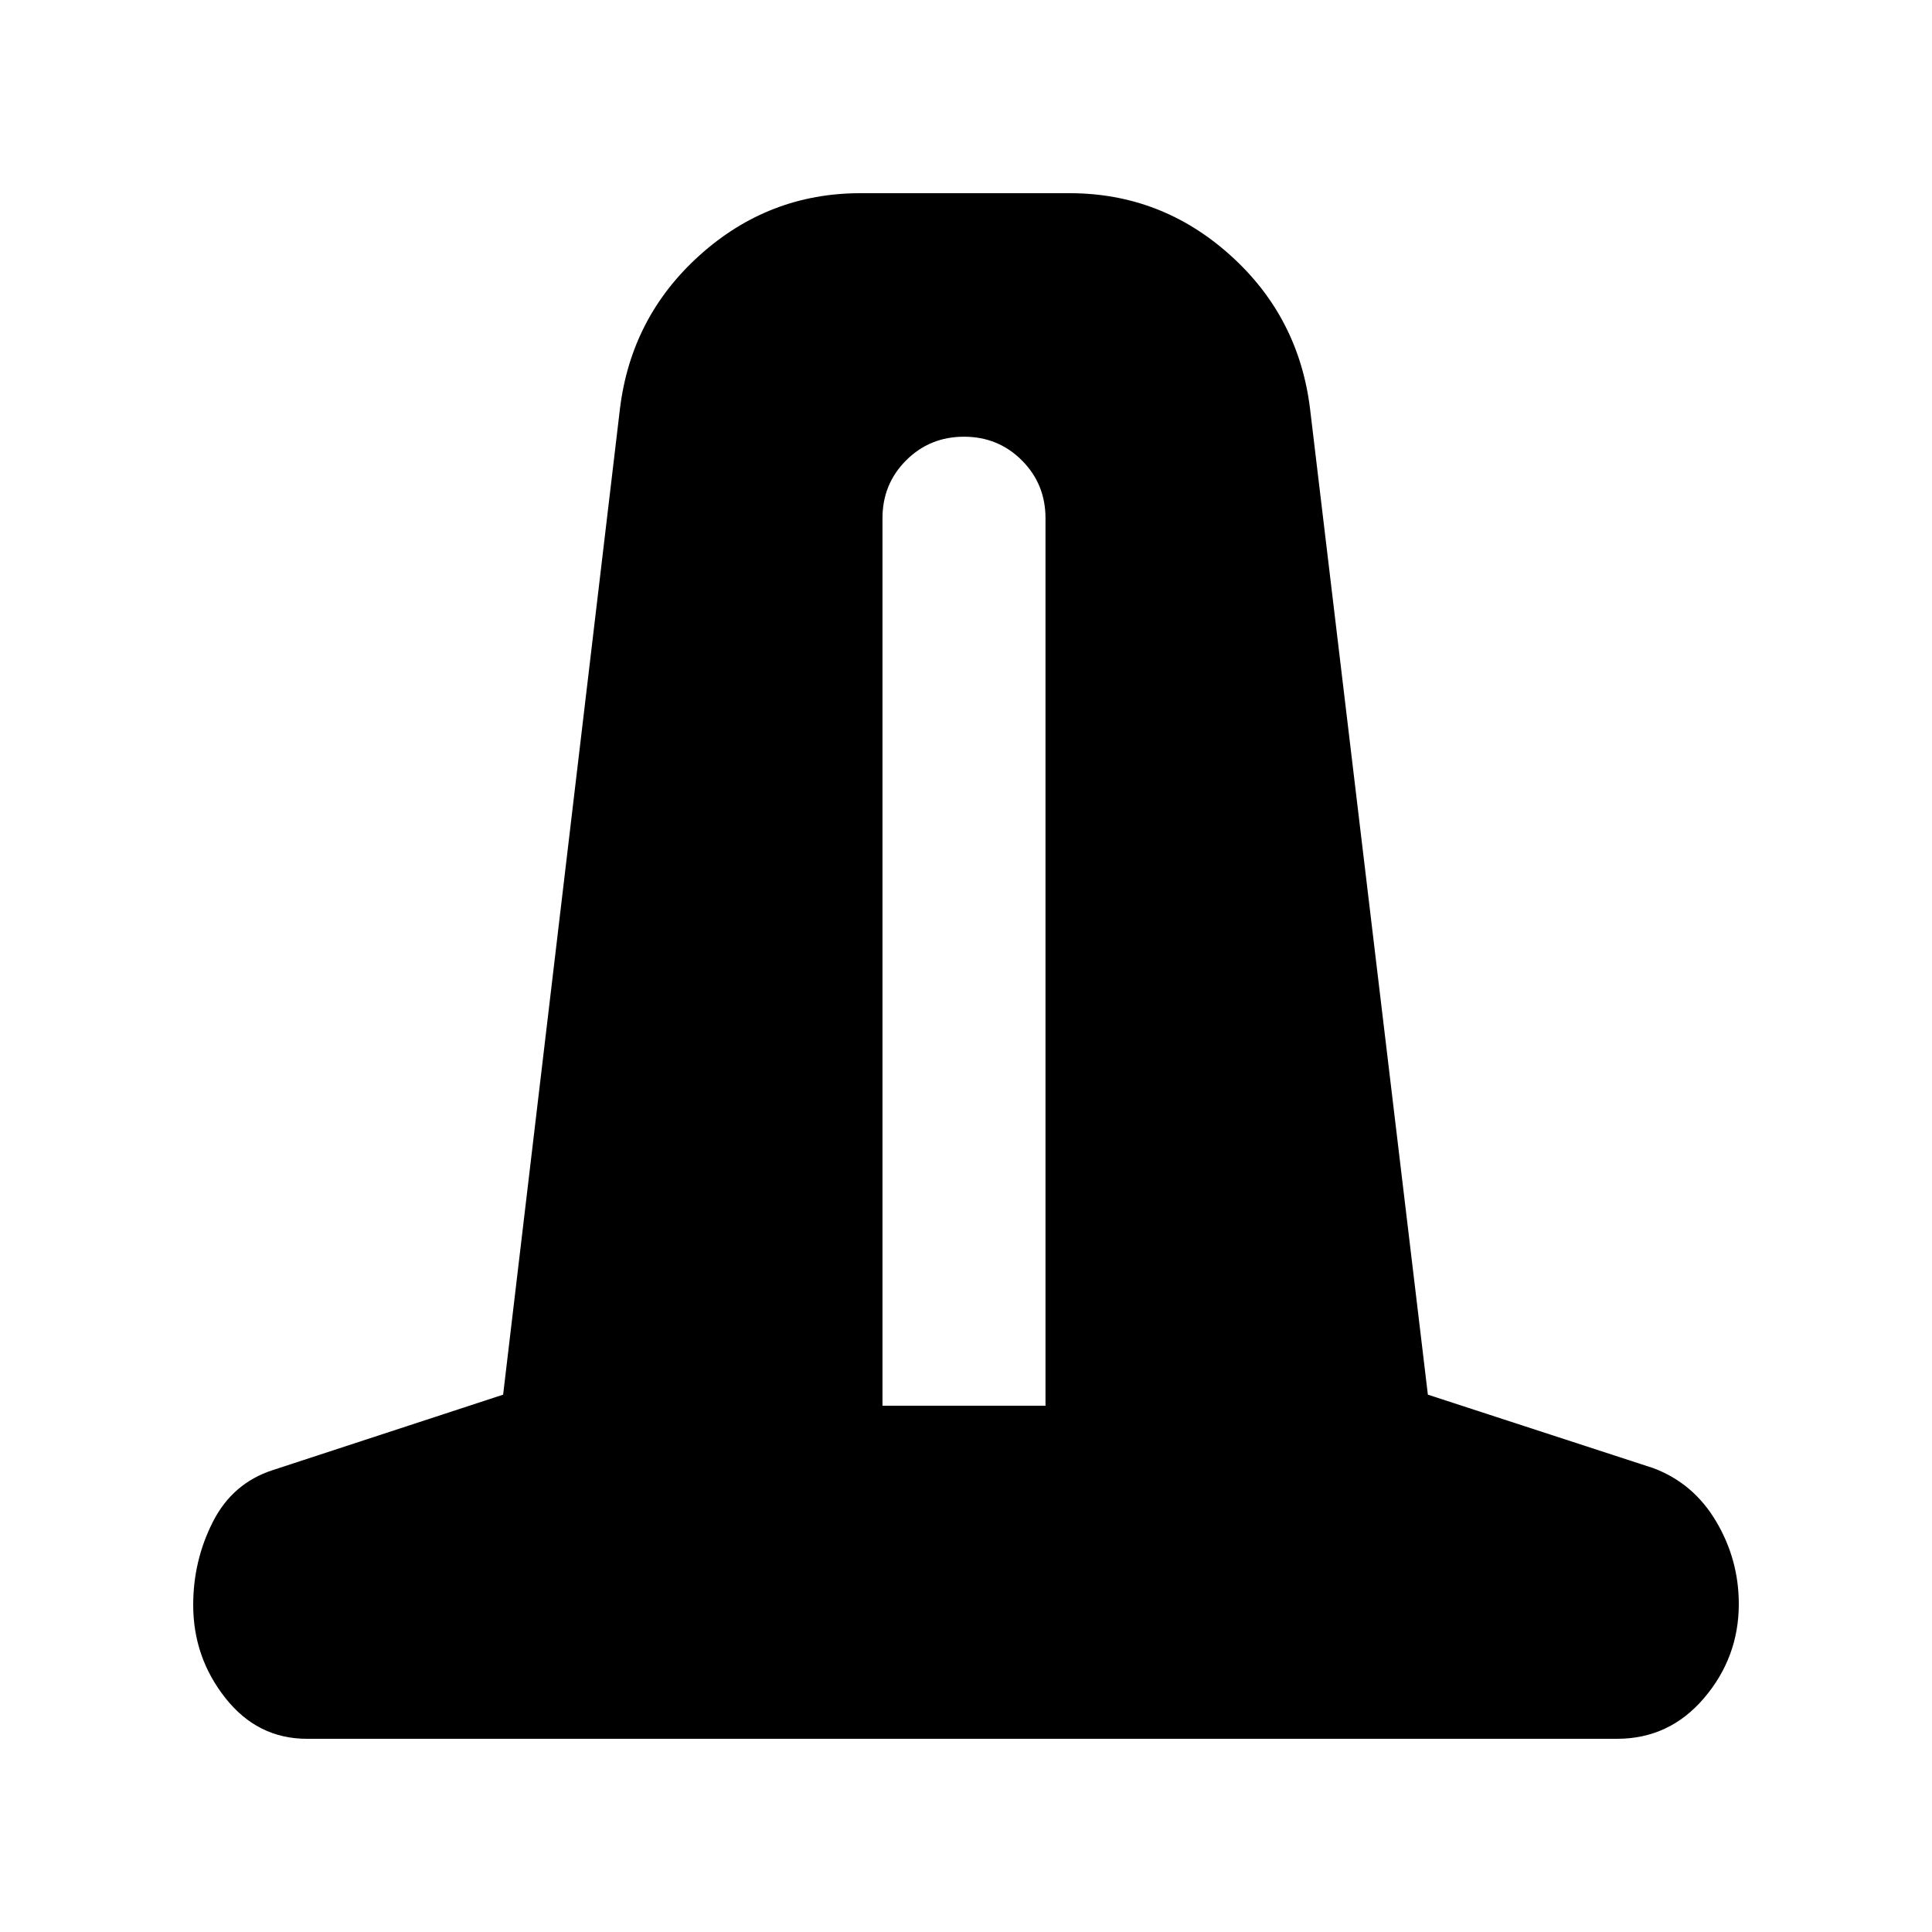 <svg xmlns="http://www.w3.org/2000/svg" height="24" viewBox="0 -960 960 960" width="24"><path d="M152.5-96Q128-96 112-116.25T96-162.5q0-22 9.75-41.25t29.75-25.75L250-267l58-489.5q5.5-46 39.75-76.75T427.5-864h104q45.5 0 79.75 30.75T651-756.5L709.5-267l112 36.5q20 7.5 31.25 26.5T864-163q0 26.5-17.25 46.75T803.5-96h-651Zm286-165.5h81v-441q0-17-11.75-28.75T479-743q-17 0-28.75 11.75T438.5-702.5v441Z"/></svg>